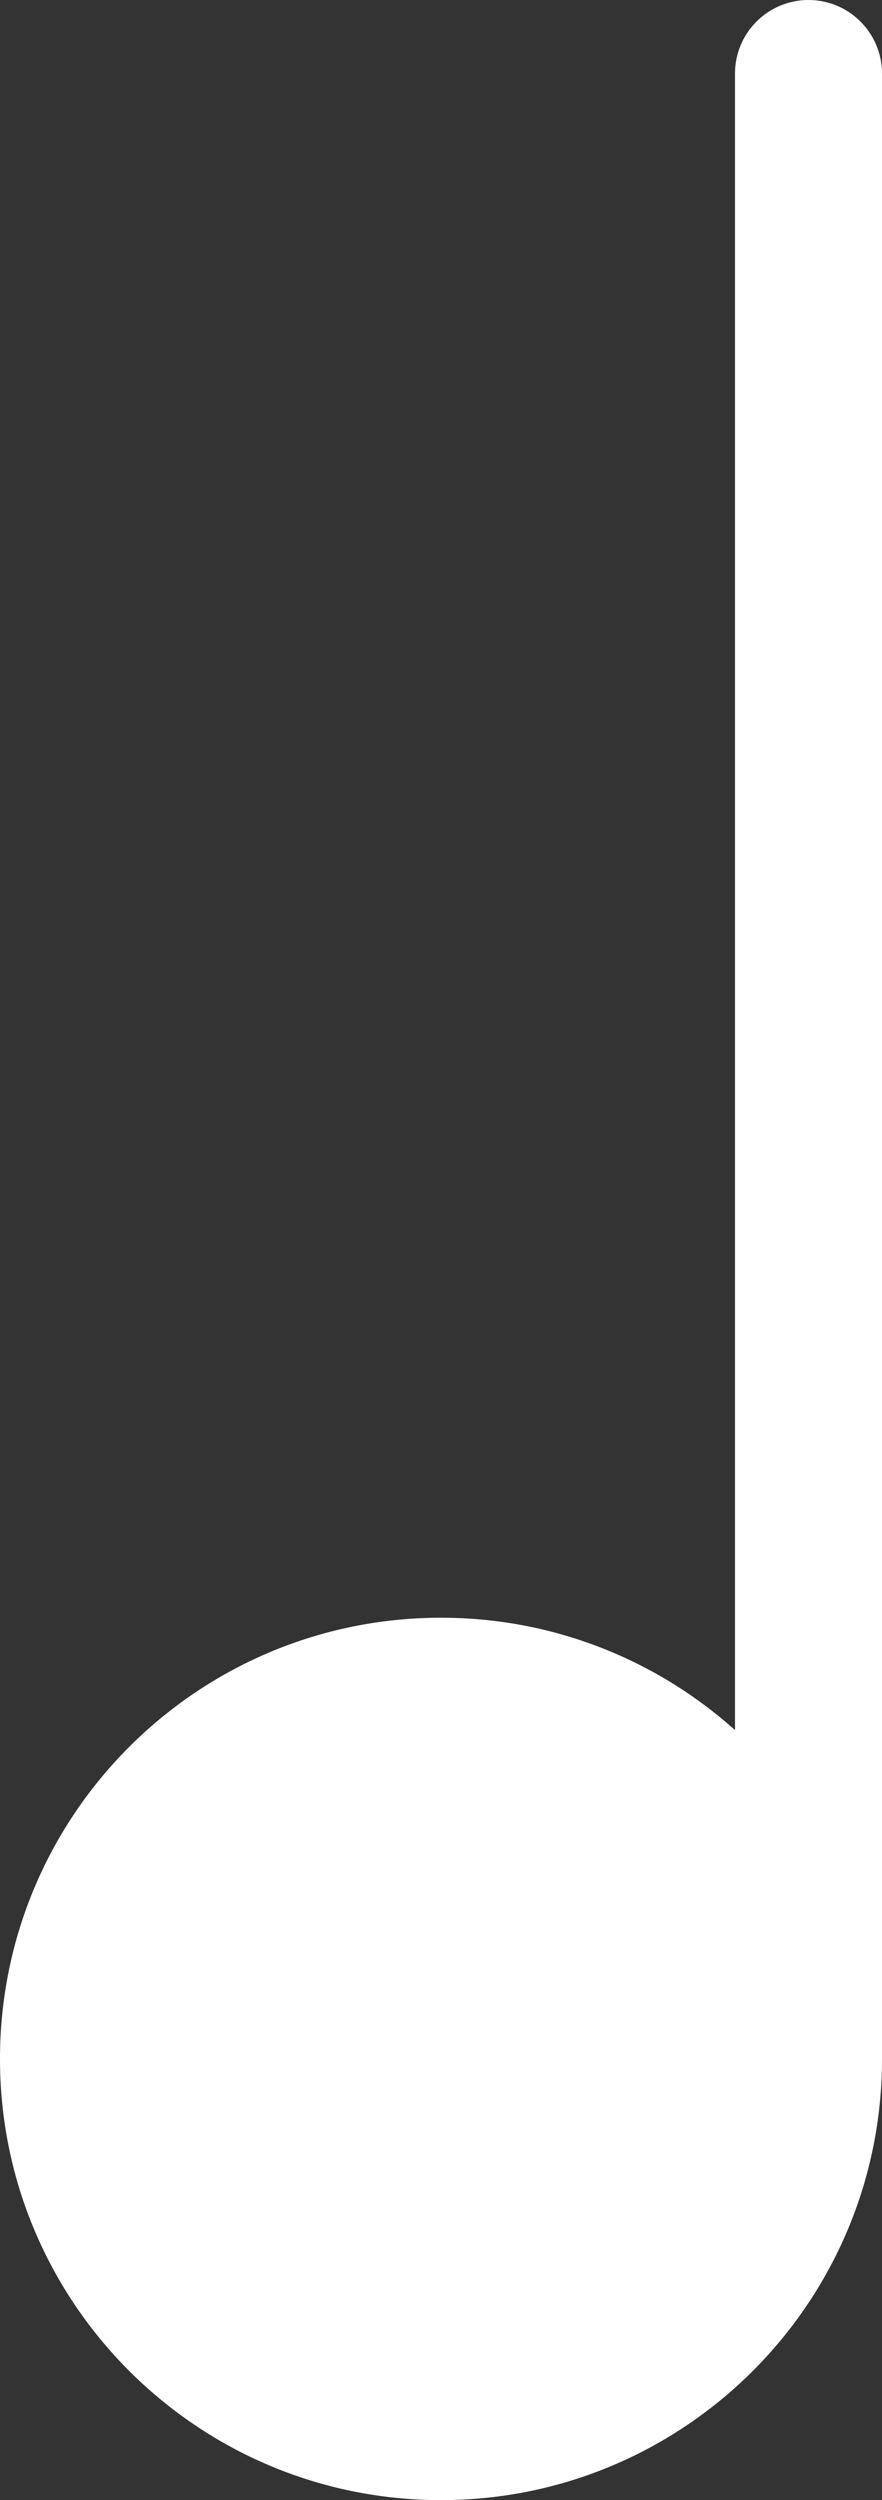 <svg width="6" height="17" viewBox="0 0 6 17" fill="none" xmlns="http://www.w3.org/2000/svg">
<rect x="0" y="0" width="6" height="17" fill="#333333" stroke="none"/>
<path fill-rule="evenodd" clip-rule="evenodd" d="M6 0.5V14C6 15.657 4.657 17 3 17C1.343 17 0 15.657 0 14C0 12.343 1.343 11 3 11C3.768 11 4.469 11.289 5 11.764L5 0.5C5 0.224 5.224 0 5.5 0C5.776 0 6 0.224 6 0.5Z" fill="white"/>
</svg>
